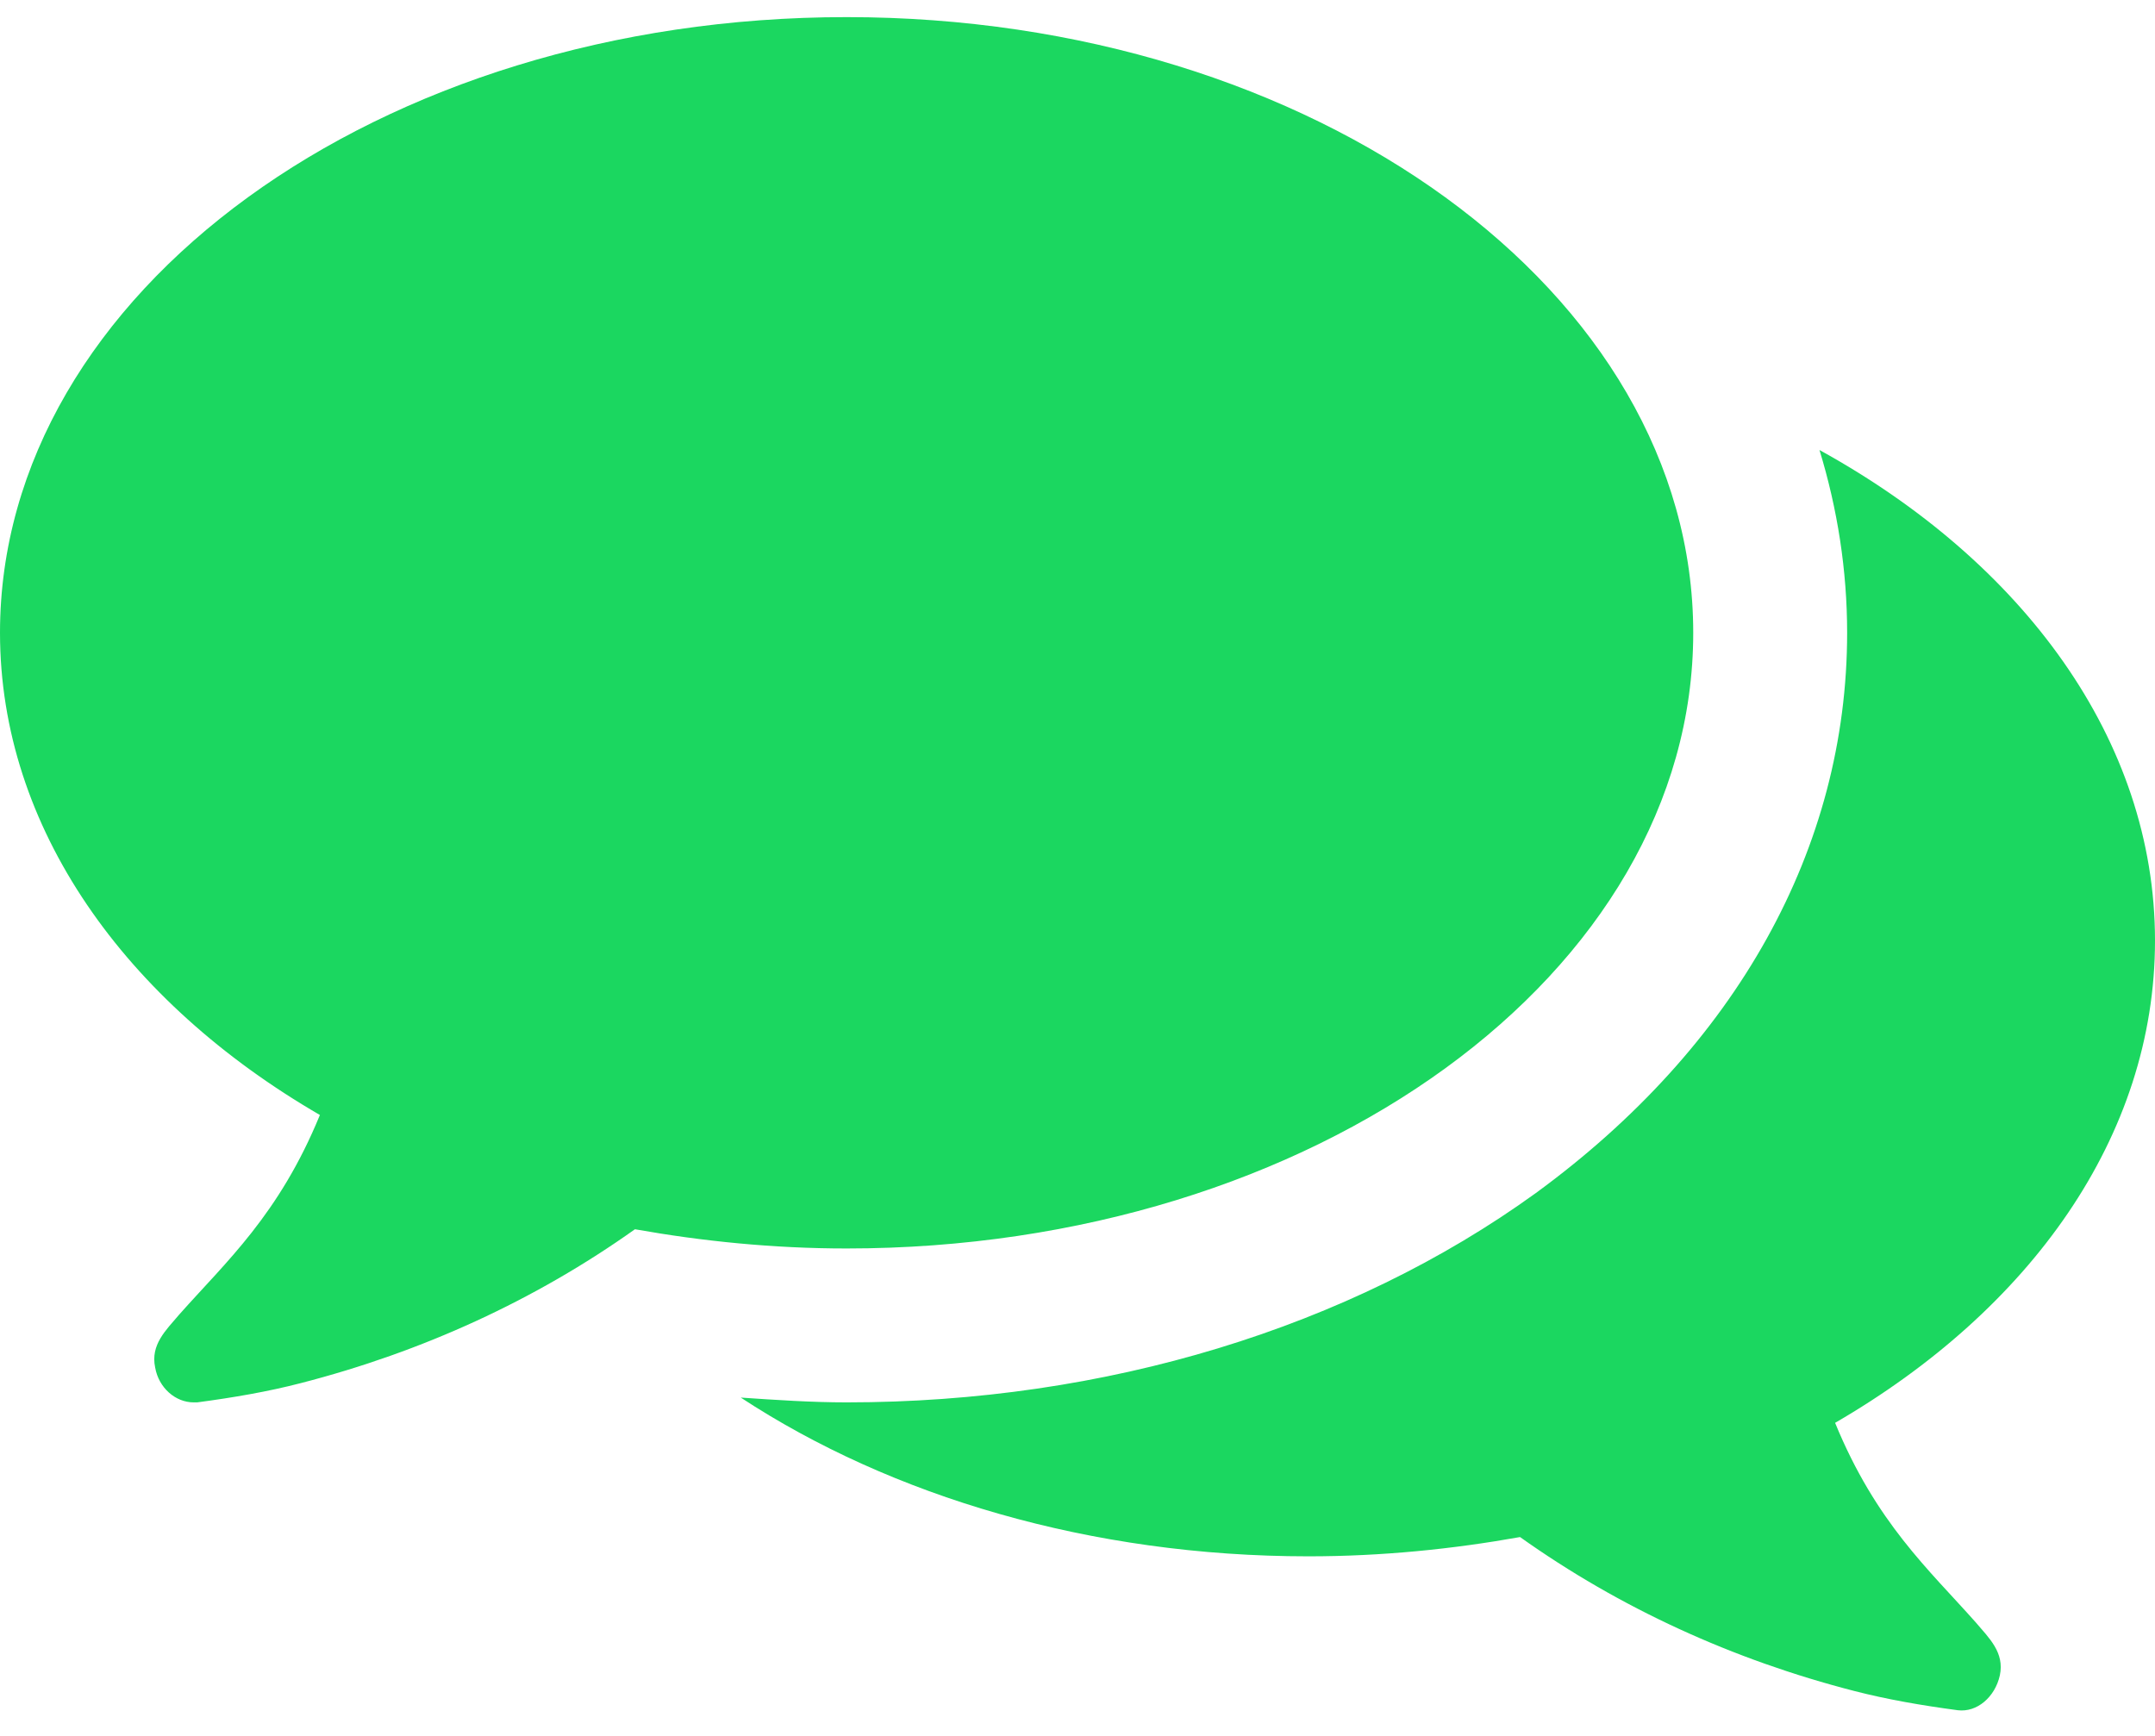 <svg width="36" height="29" viewBox="0 0 36 29" fill="none" xmlns="http://www.w3.org/2000/svg">
<path d="M28.286 10.571C28.286 4.886 21.958 0.286 14.143 0.286C6.328 0.286 0 4.886 0 10.571C0 13.826 2.089 16.739 5.344 18.627C4.661 20.294 3.777 21.078 2.993 21.962C2.772 22.223 2.511 22.464 2.592 22.846C2.652 23.187 2.933 23.428 3.234 23.428C3.254 23.428 3.275 23.428 3.295 23.428C3.897 23.348 4.48 23.248 5.022 23.107C7.051 22.585 8.94 21.721 10.607 20.536C11.732 20.736 12.917 20.857 14.143 20.857C21.958 20.857 28.286 16.257 28.286 10.571ZM36 15.714C36 12.359 33.79 9.386 30.395 7.518C30.696 8.502 30.857 9.527 30.857 10.571C30.857 14.167 29.009 17.482 25.654 19.933C22.54 22.183 18.462 23.428 14.143 23.428C13.56 23.428 12.958 23.388 12.375 23.348C14.886 24.995 18.221 26 21.857 26C23.083 26 24.268 25.879 25.393 25.678C27.06 26.864 28.949 27.728 30.978 28.25C31.52 28.39 32.103 28.491 32.705 28.571C33.027 28.611 33.328 28.35 33.408 27.989C33.489 27.607 33.228 27.366 33.007 27.105C32.223 26.221 31.339 25.437 30.656 23.77C33.911 21.882 36 18.989 36 15.714Z" fill="#1BD760"/>
</svg>

